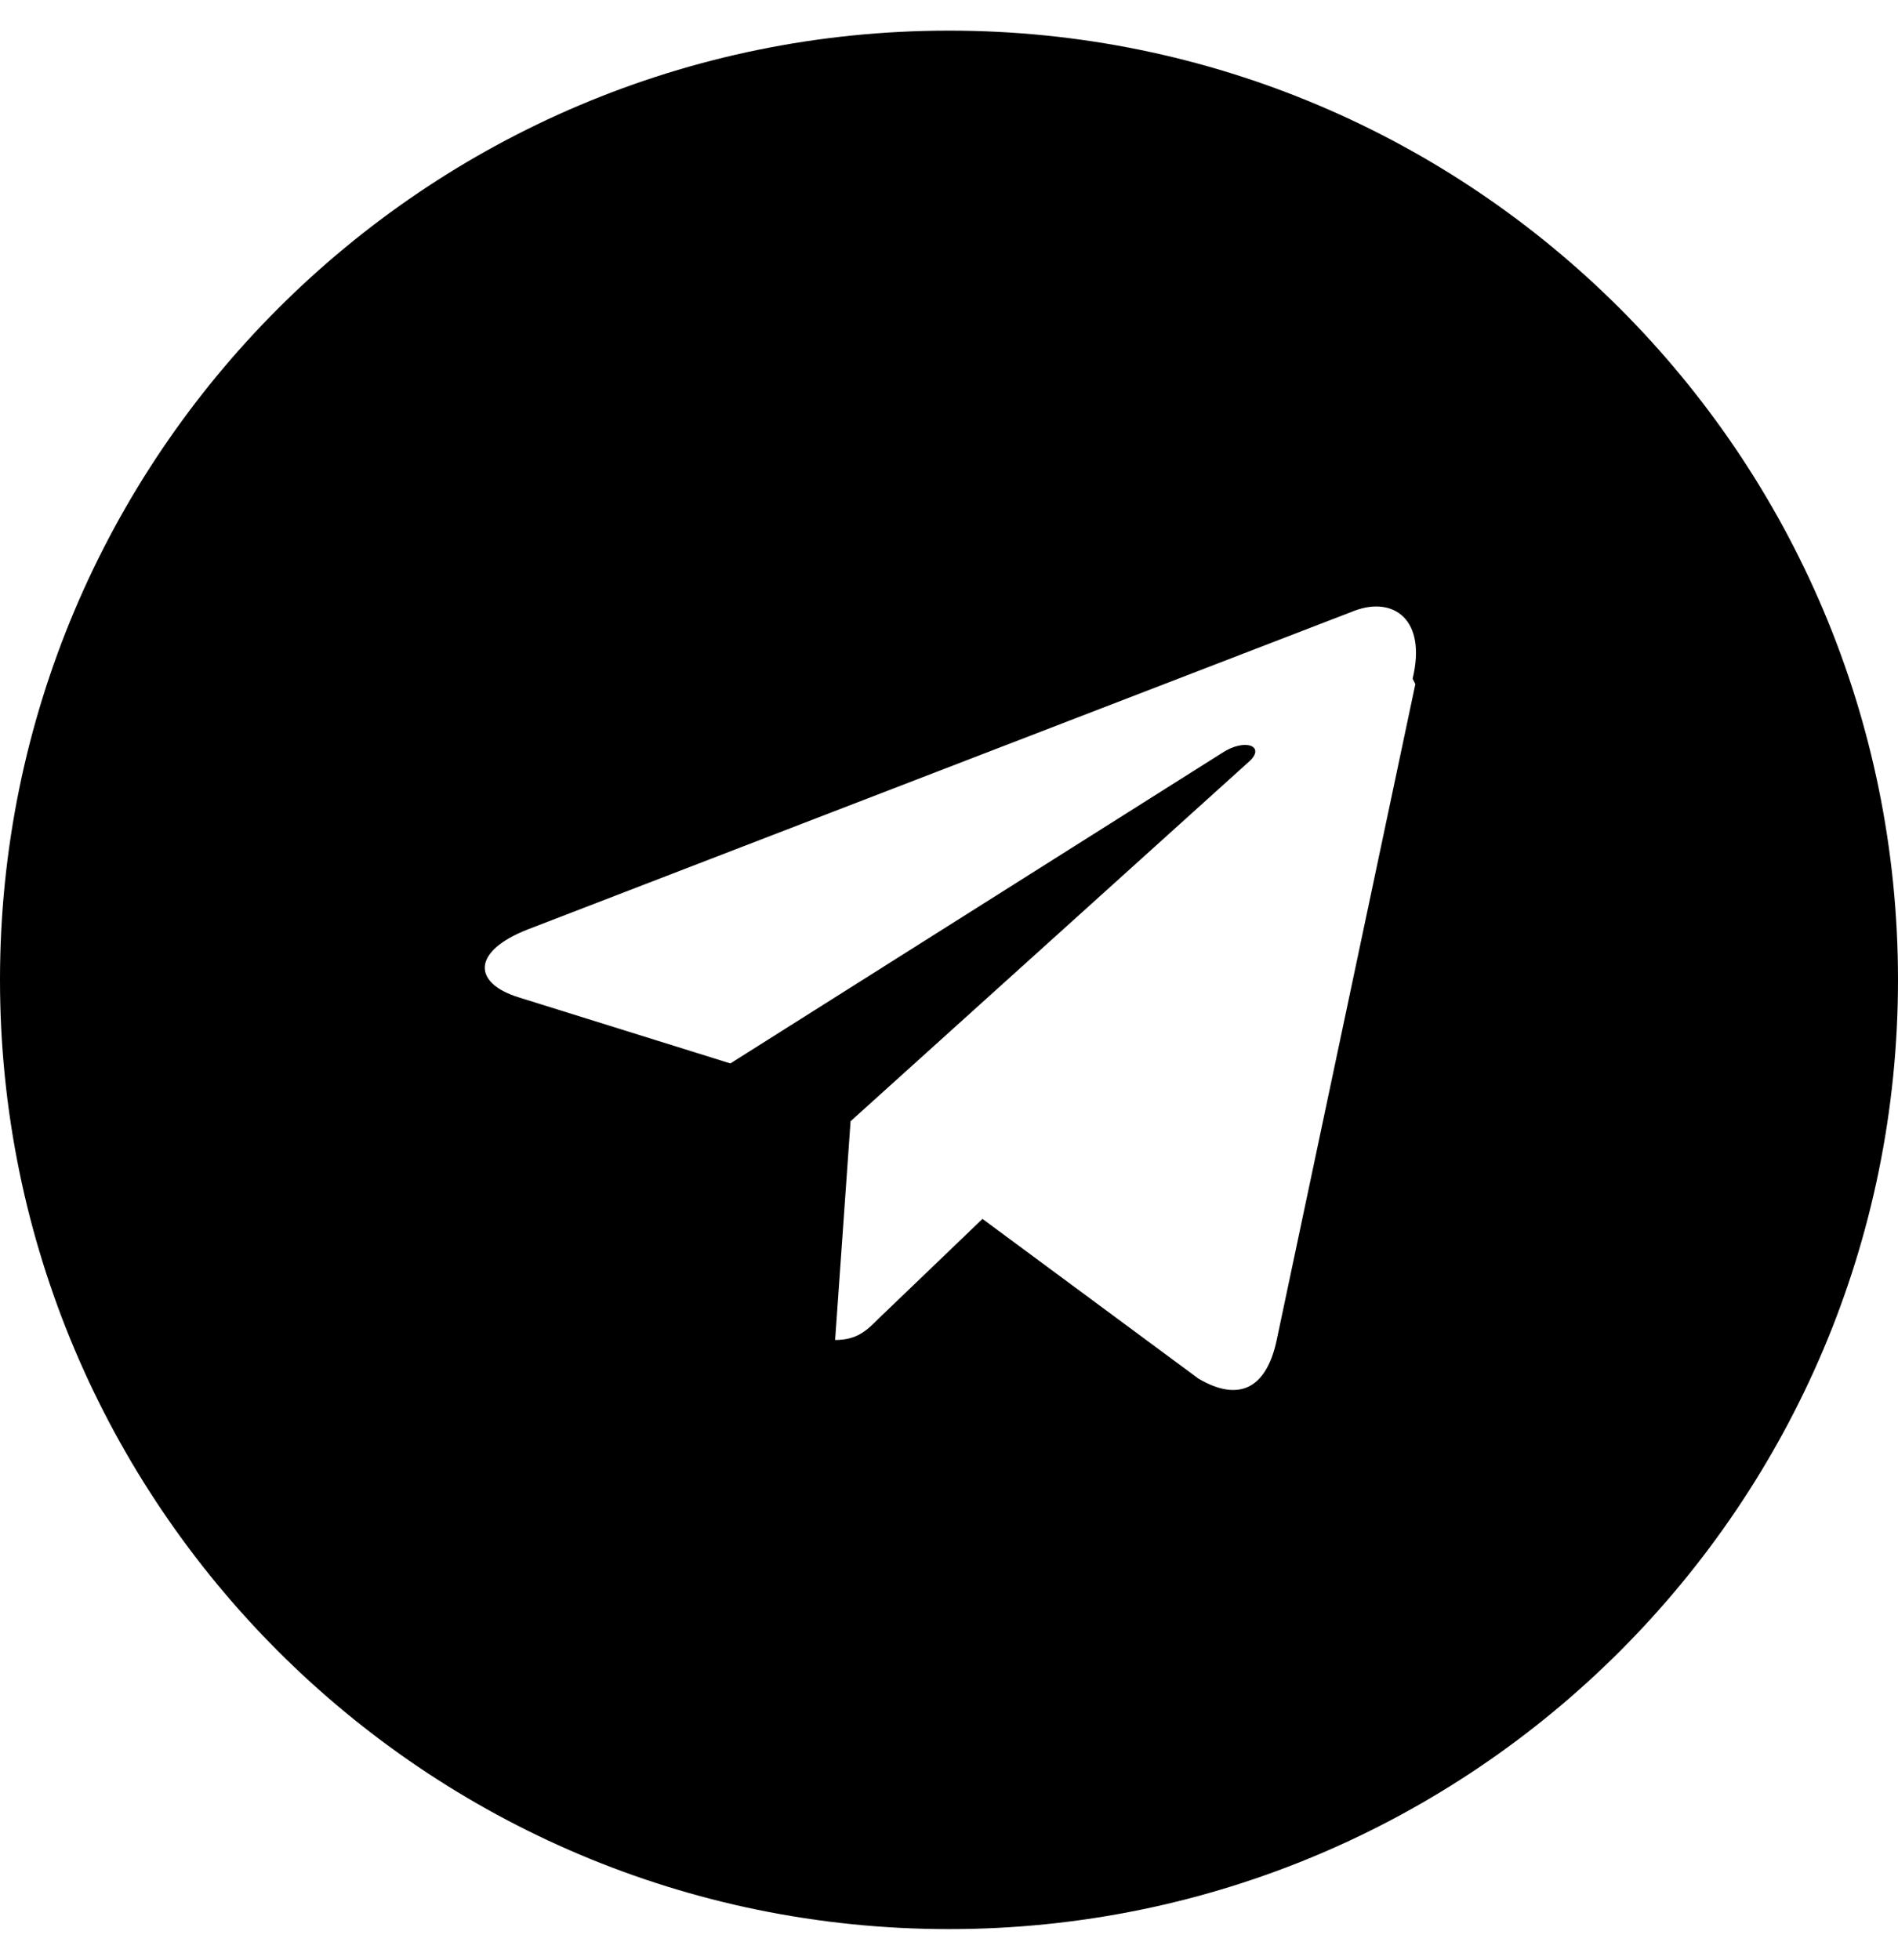 <svg xmlns="http://www.w3.org/2000/svg" viewBox="0 0 496 512">
  <!-- SVG path data for Telegram icon -->
  <path d="M248 8C111.033 8 0 119.033 0 256s111.033 248 248 
  248 248-111.033 248-248S384.967 8 248 8zm121.871 170.726l-36.236 
  171.373c-2.735 12.932-10.077 16.172-20.444 10.084l-56.444-41.734-27.216 
  26.116c-3.007 3.007-5.522 5.522-11.29 5.522l4.036-57.151 104.108-93.939c4.522-4.036-1-6.289-7.07-2.253l-128.452 
  81.088-55.36-17.277c-12.03-3.743-12.273-12.03 2.522-17.773l216.029-83.252c10.077-3.743 
  18.84 2.254 15.105 17.774z"/>
</svg>
